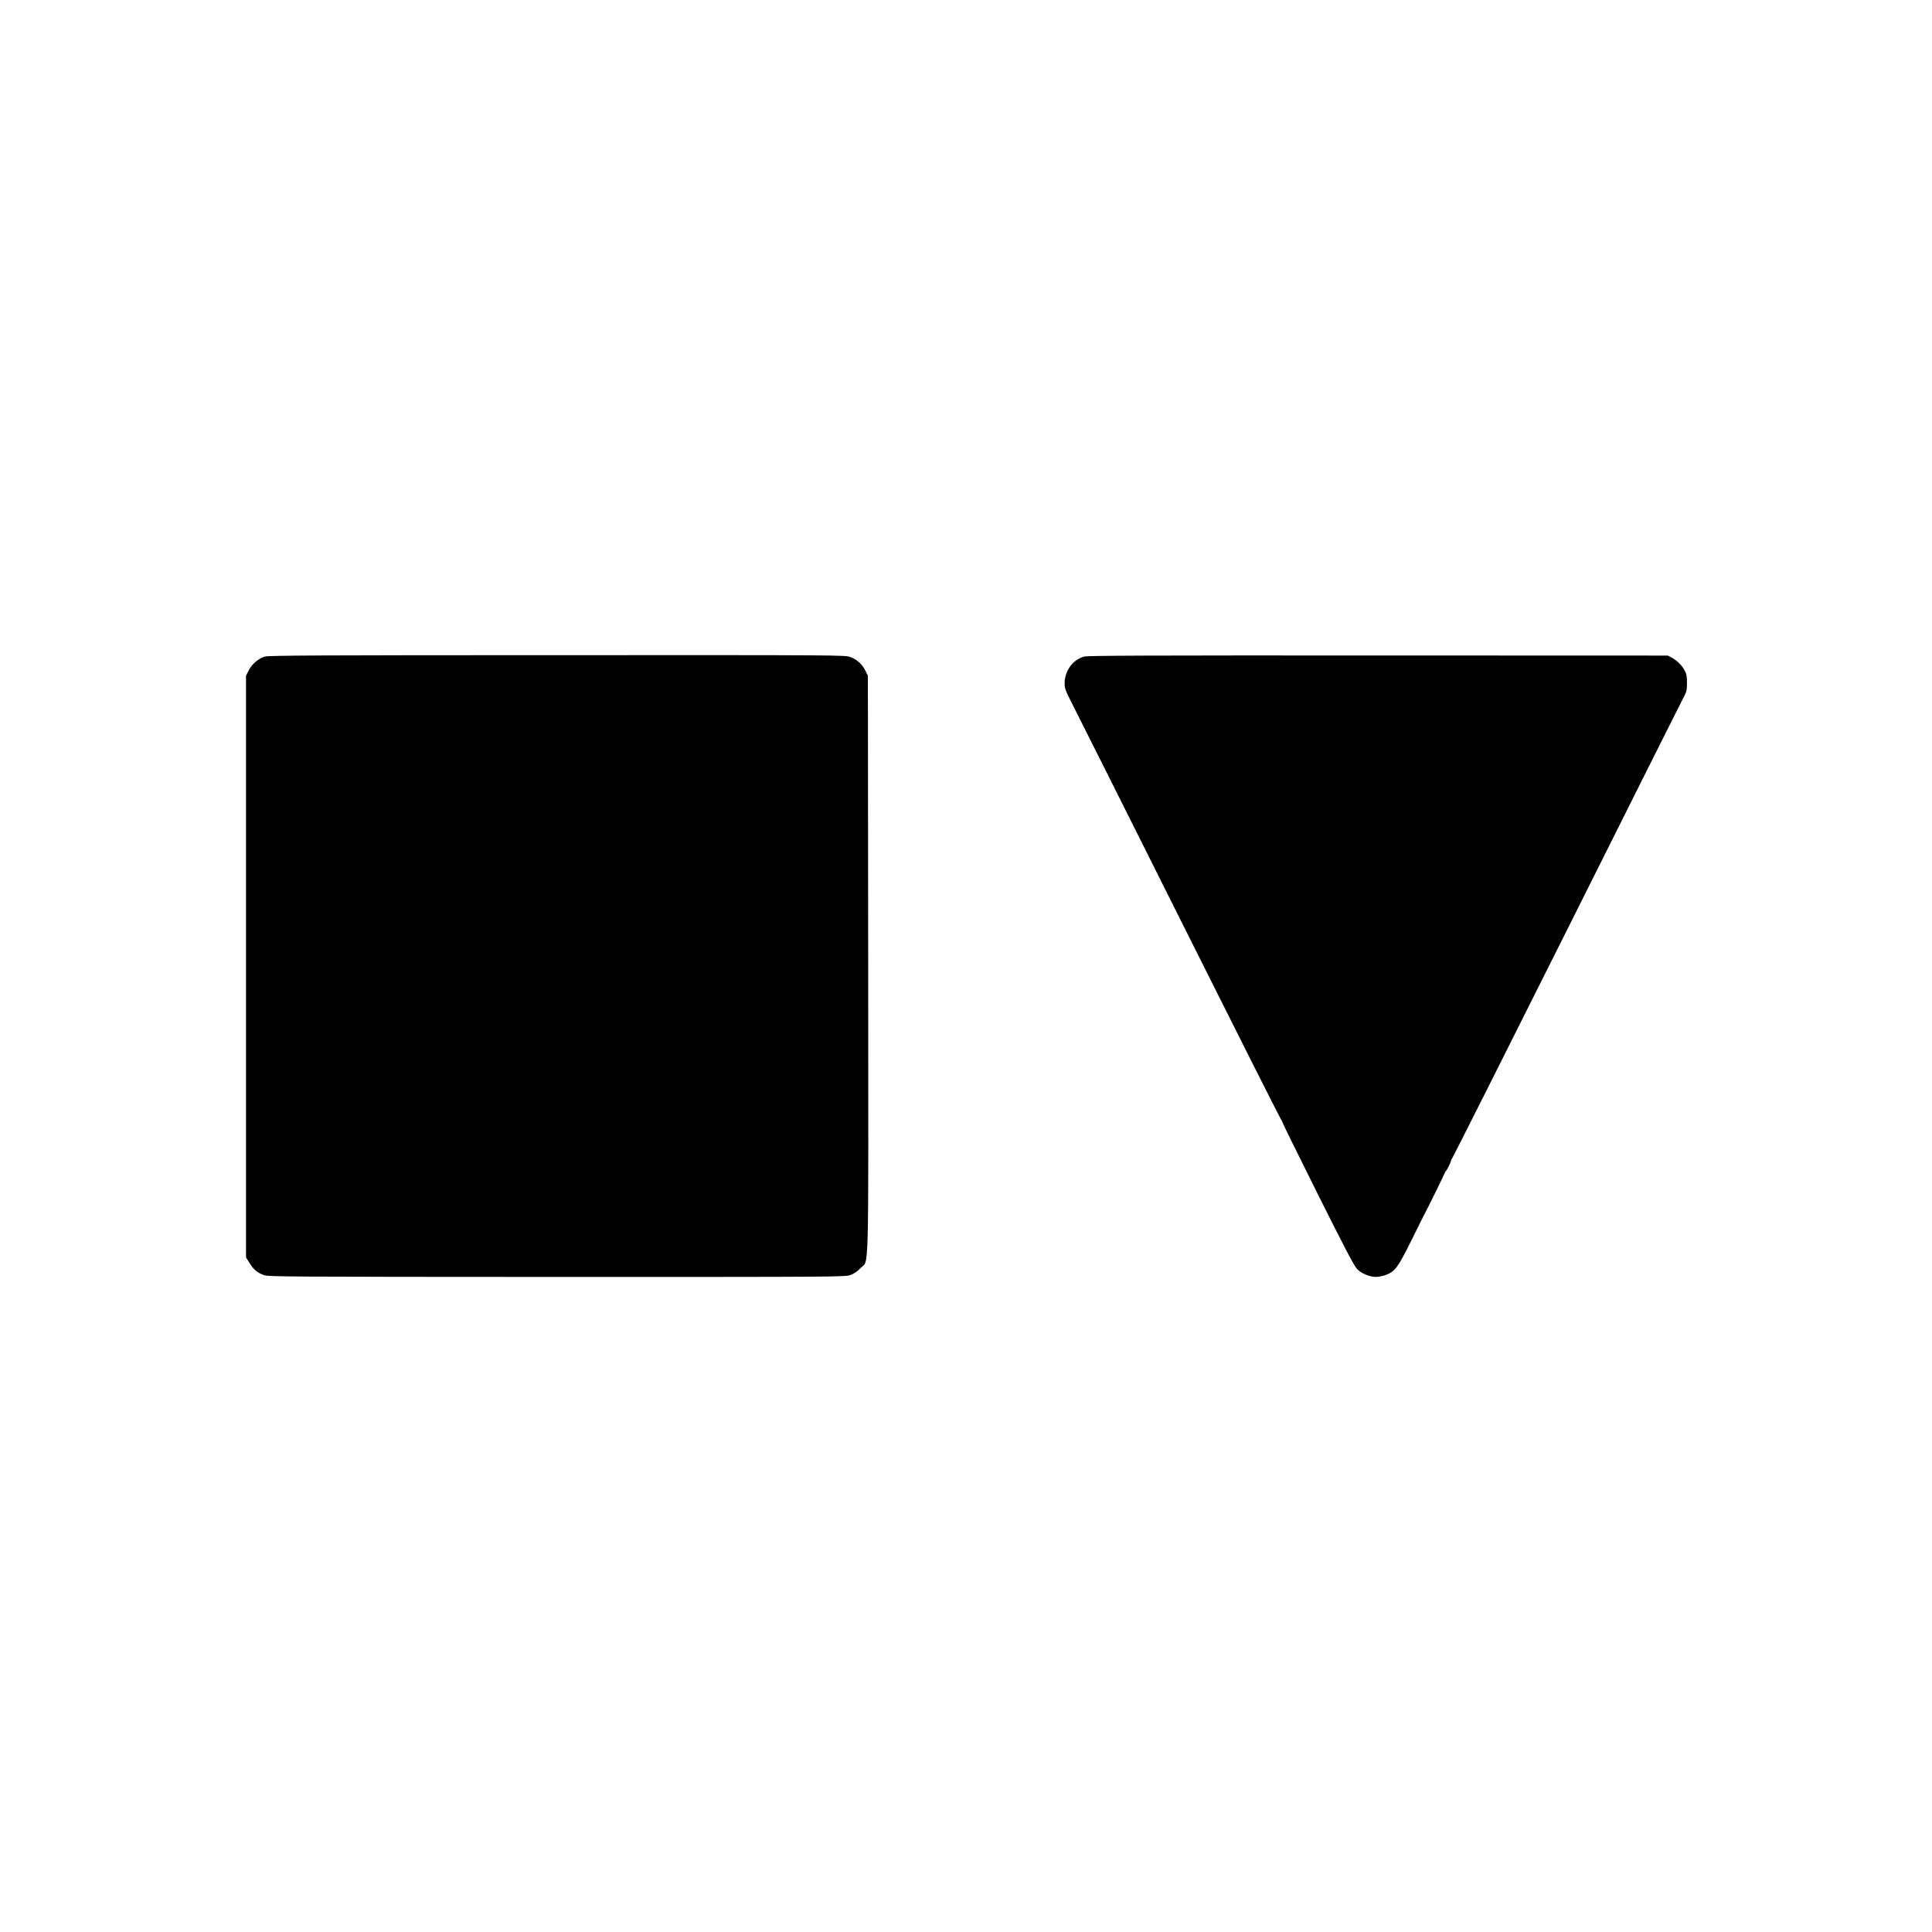 <?xml version="1.0" standalone="no"?>
<!DOCTYPE svg PUBLIC "-//W3C//DTD SVG 20010904//EN"
 "http://www.w3.org/TR/2001/REC-SVG-20010904/DTD/svg10.dtd">
<svg version="1.0" xmlns="http://www.w3.org/2000/svg"
 width="1920pt" height="1920pt" viewBox="0 0 1920 1920"
 preserveAspectRatio="xMidYMid meet">
<g transform="translate(0,1920) scale(0.1,-0.1)"
fill="#000000" stroke="none">
<path d="M2632 12675 c-65 -20 -127 -73 -159 -135 l-28 -55 0 -2890 0 -2891
34 -54 c41 -67 78 -99 145 -122 48 -16 208 -17 2913 -18 2853 0 2862 0 2917
20 36 14 69 36 99 69 85 90 77 -199 75 3021 l-3 2865 -24 48 c-31 64 -84 113
-149 137 -52 20 -78 20 -2915 19 -2357 0 -2870 -3 -2905 -14z"/>
<path d="M10772 12675 c-114 -34 -192 -143 -192 -269 0 -45 9 -70 61 -172 34
-65 516 -1028 1072 -2139 556 -1111 1015 -2021 1019 -2023 4 -2 8 -9 8 -15 0
-7 160 -331 355 -722 263 -526 364 -720 392 -747 42 -44 125 -78 188 -78 24 0
68 9 98 20 90 34 119 73 250 337 65 131 122 245 126 253 24 41 211 421 210
426 0 4 3 10 8 13 11 8 53 93 53 108 0 6 3 13 8 15 4 2 517 1022 1141 2268
623 1246 1147 2292 1165 2324 27 53 31 69 31 140 0 63 -5 90 -22 121 -27 52
-77 101 -127 128 l-41 22 -2880 1 c-2296 1 -2889 -1 -2923 -11z"/>
</g>
</svg>
